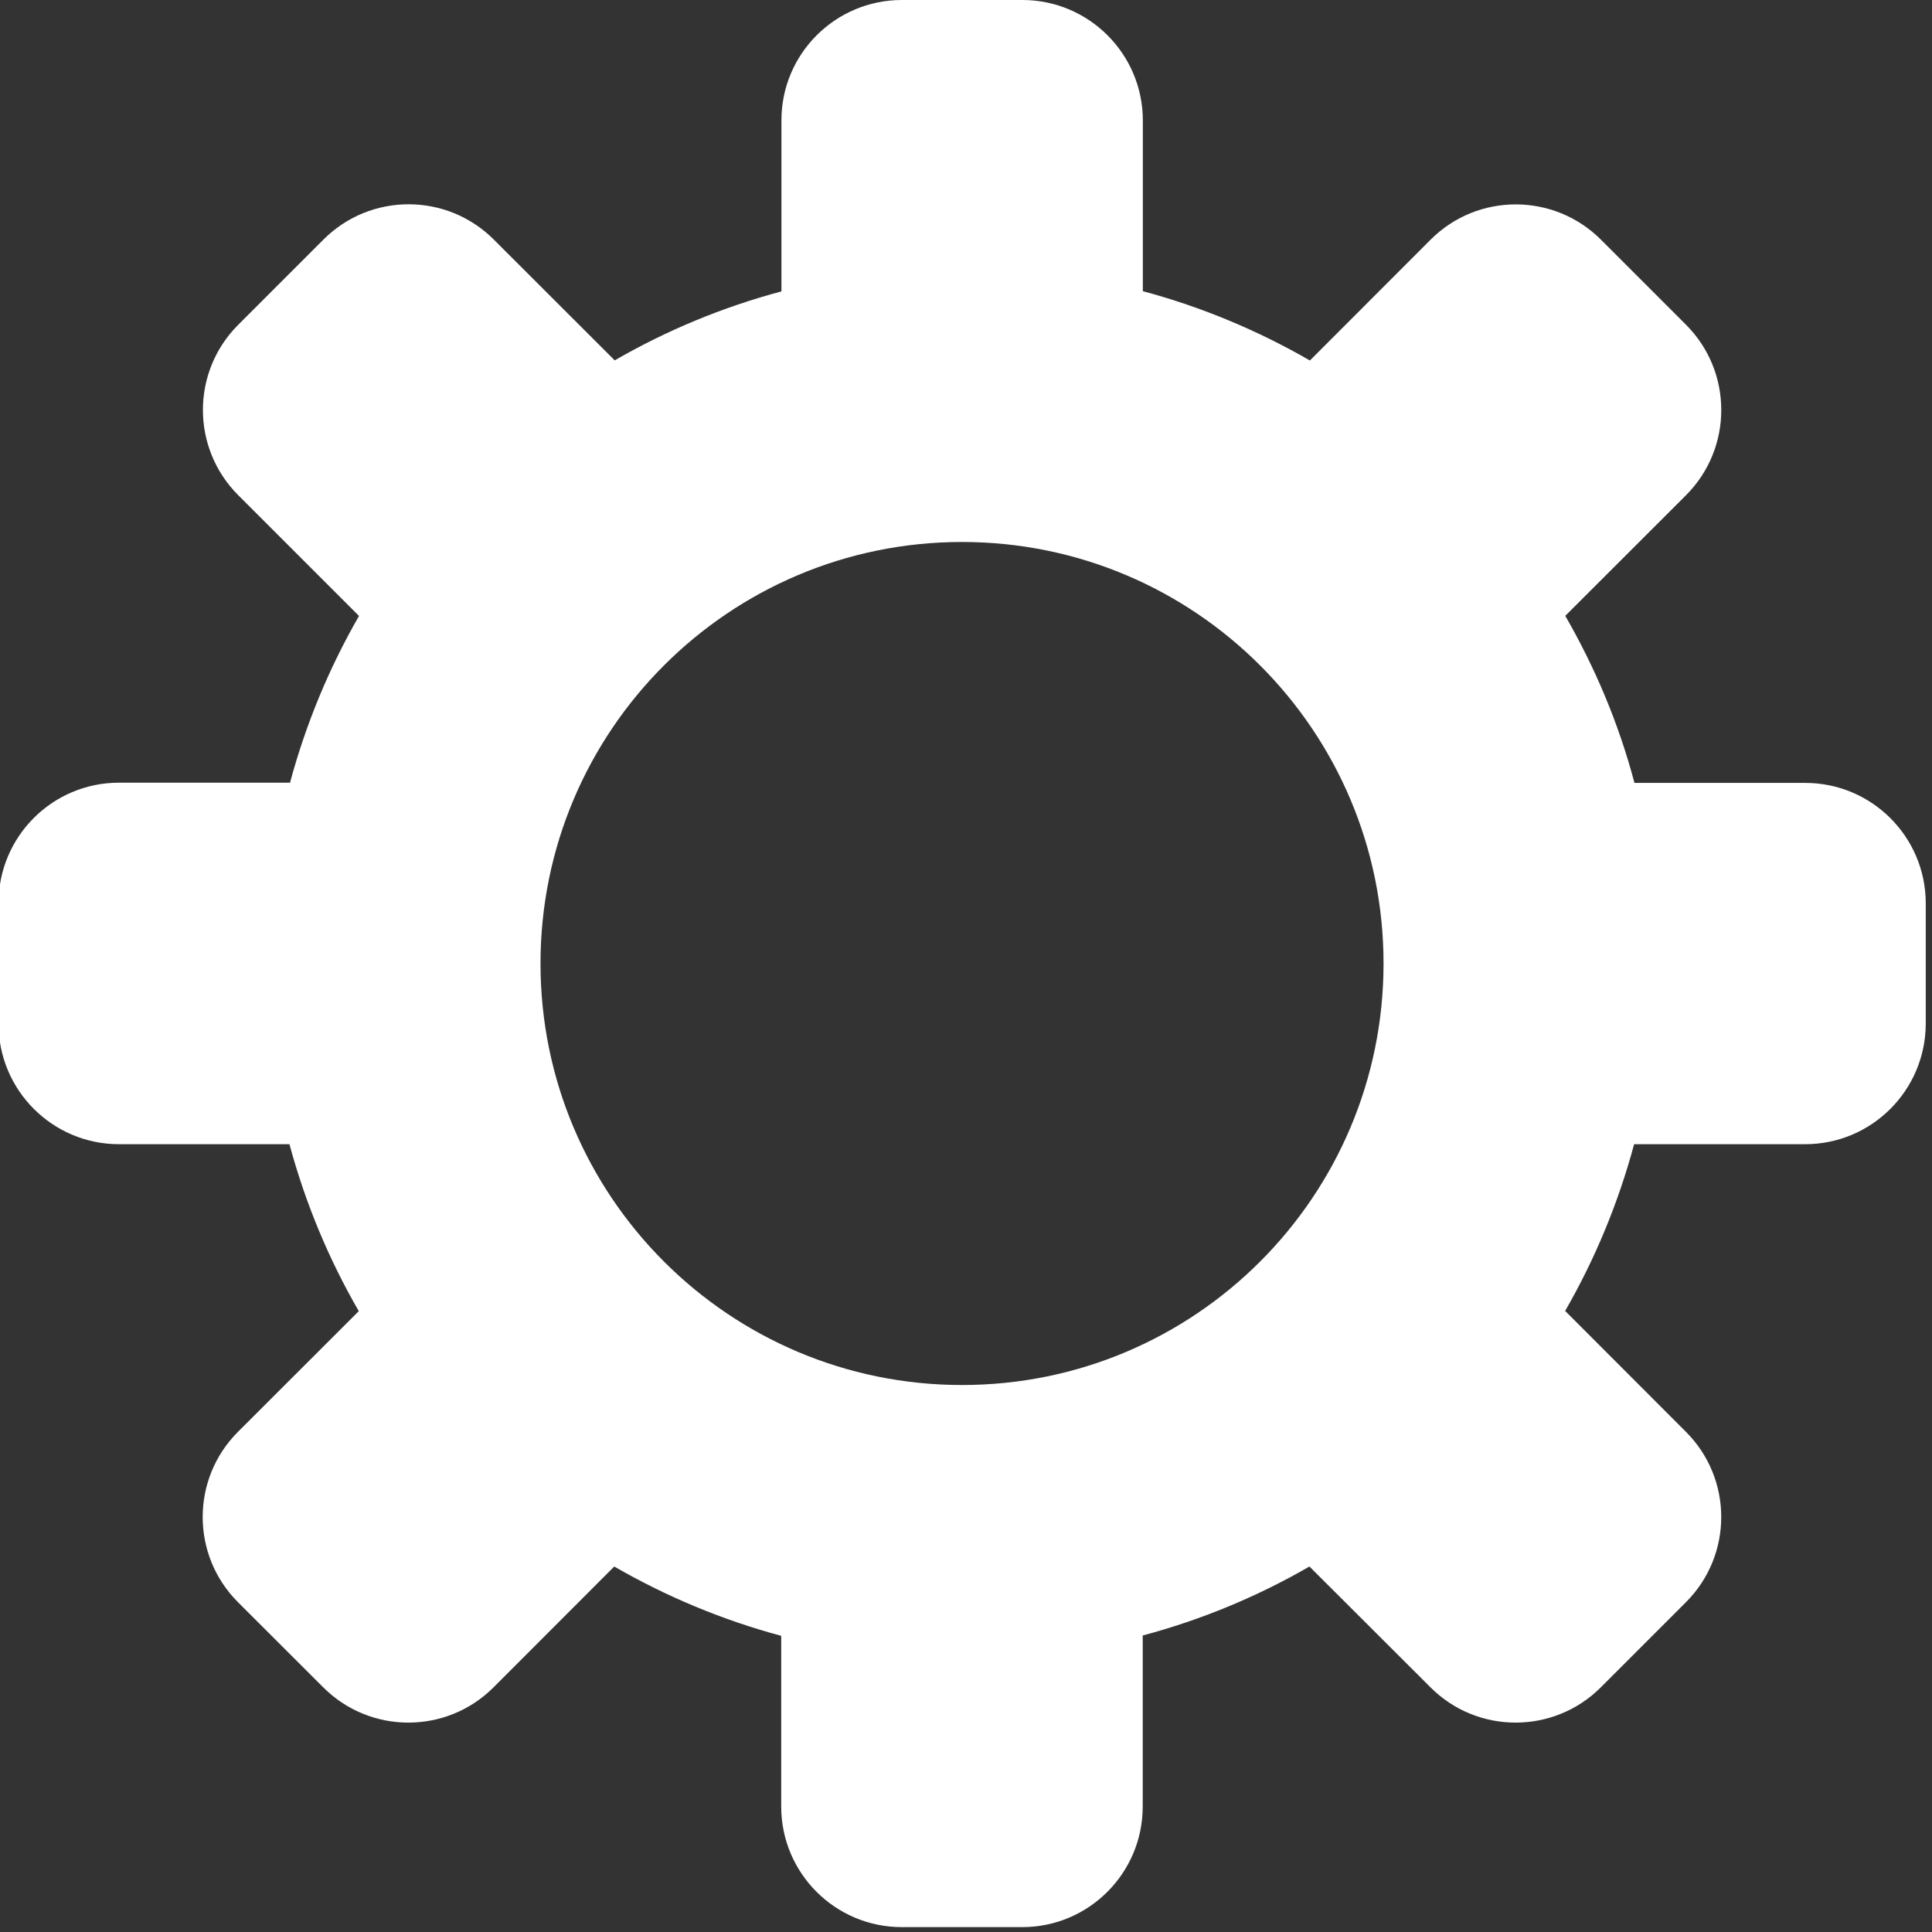<?xml version="1.0" encoding="utf-8"?>
<!-- Generator: Adobe Illustrator 15.1.0, SVG Export Plug-In . SVG Version: 6.00 Build 0)  -->
<!DOCTYPE svg PUBLIC "-//W3C//DTD SVG 1.1//EN" "http://www.w3.org/Graphics/SVG/1.1/DTD/svg11.dtd">
<svg version="1.1" id="Layer_1" xmlns="http://www.w3.org/2000/svg" xmlns:xlink="http://www.w3.org/1999/xlink" x="0px" y="0px"
	 width="17px" height="17px" viewBox="0 0 17 17" enable-background="new 0 0 17 17" xml:space="preserve">
<rect x="0" y="0" width="17" height="17" fill="#333333" stroke="none"/>
<g>
	<path fill-rule="evenodd" clip-rule="evenodd" fill="#FFFFFF" d="M15.884,10.068h-1.505c-0.14,0.52-0.345,1.012-0.607,1.467
		l1.063,1.064c0.414,0.414,0.414,1.085,0,1.499l-0.749,0.749c-0.414,0.414-1.086,0.414-1.499,0l-1.065-1.063
		c-0.455,0.263-0.947,0.468-1.467,0.607v1.505c0,0.586-0.475,1.061-1.06,1.061h-1.06c-0.586,0-1.061-0.475-1.061-1.061v-1.502
		c-0.52-0.14-1.014-0.347-1.469-0.61l-1.062,1.063c-0.414,0.414-1.085,0.414-1.499,0l-0.75-0.749c-0.414-0.414-0.414-1.085,0-1.499
		l1.063-1.062c-0.263-0.455-0.47-0.949-0.61-1.469H1.047c-0.585,0-1.06-0.475-1.06-1.061v-1.06c0-0.585,0.474-1.06,1.06-1.06h1.505
		c0.14-0.52,0.345-1.012,0.607-1.467L2.096,4.357c-0.414-0.414-0.414-1.085,0-1.499l0.75-0.75c0.414-0.414,1.085-0.414,1.499,0
		l1.064,1.063c0.455-0.263,0.947-0.468,1.467-0.607V1.06C6.875,0.475,7.35,0,7.936,0h1.06c0.585,0,1.06,0.475,1.06,1.06v1.502
		c0.521,0.14,1.014,0.347,1.47,0.61l1.062-1.063c0.413-0.414,1.085-0.414,1.499,0l0.749,0.749c0.413,0.414,0.413,1.085,0,1.499
		l-1.063,1.062c0.263,0.456,0.471,0.949,0.609,1.47h1.503c0.585,0,1.06,0.475,1.06,1.06v1.06
		C16.943,9.594,16.469,10.068,15.884,10.068z M8.465,4.769c-2.049,0-3.709,1.661-3.709,3.709s1.66,3.709,3.709,3.709
		s3.709-1.66,3.709-3.709S10.514,4.769,8.465,4.769z"/>
</g>
</svg>
